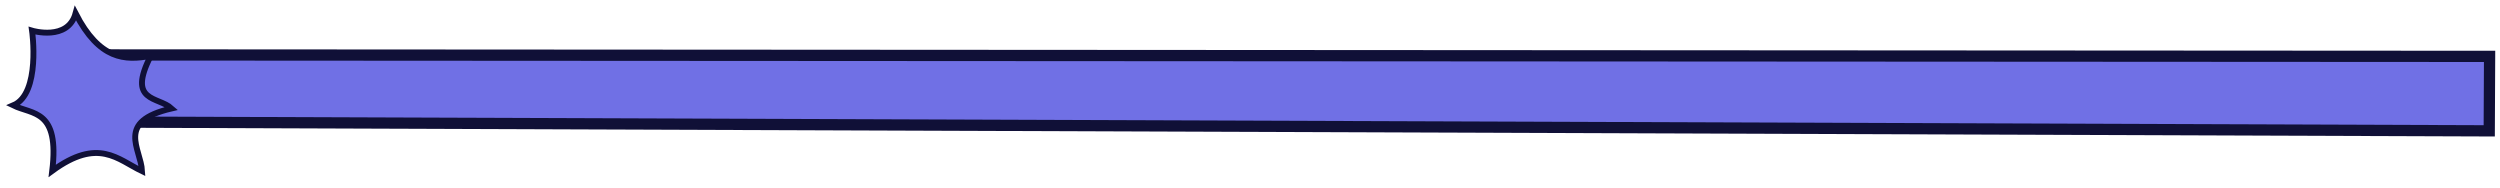 <?xml version="1.0" encoding="UTF-8" standalone="no"?>
<svg
   width="1280"
   height="96"
   viewBox="0 0 1280 96"
   version="1.1"
   id="SVGRoot"
   sodipodi:docname="laser_ray.svg"
   inkscape:version="1.3-dev (02c973e709, 2022-06-18)"
   xml:space="preserve"
   xmlns:inkscape="http://www.inkscape.org/namespaces/inkscape"
   xmlns:sodipodi="http://sodipodi.sourceforge.net/DTD/sodipodi-0.dtd"
   xmlns="http://www.w3.org/2000/svg"
   xmlns:svg="http://www.w3.org/2000/svg"><defs
     id="defs823" /><sodipodi:namedview
     id="base"
     pagecolor="#8e8e8e"
     bordercolor="#666666"
     borderopacity="1.0"
     inkscape:pageopacity="0"
     inkscape:pageshadow="2"
     inkscape:zoom="2"
     inkscape:cx="383.75"
     inkscape:cy="-55.5"
     inkscape:document-units="px"
     inkscape:current-layer="g970"
     showgrid="true"
     inkscape:window-width="3840"
     inkscape:window-height="2100"
     inkscape:window-x="1920"
     inkscape:window-y="32"
     inkscape:window-maximized="1"
     inkscape:pagecheckerboard="true"
     inkscape:blackoutopacity="0.0"
     inkscape:deskcolor="#aaaaaa"
     inkscape:deskopacity="0"
     inkscape:showpageshadow="2"><inkscape:grid
       type="xygrid"
       id="grid535"
       spacingx="64"
       spacingy="64"
       originx="-192"
       originy="0" /></sodipodi:namedview><g
     inkscape:label="Layer 1"
     inkscape:groupmode="layer"
     id="layer1"
     transform="translate(-192)"><g
       id="g976"
       transform="matrix(0.904,0,0,0.904,-21.892,52.923)"><g
         id="g970"><g
           id="g63365"
           style="stroke:#843636;stroke-opacity:1;fill:none;fill-opacity:1"><g
             id="g63355"
             style="stroke:#843636;stroke-opacity:1;fill:none;fill-opacity:1" /></g><path
           style="fill:#7070e5;fill-opacity:1;stroke:#101037;stroke-width:6.37;stroke-linecap:butt;stroke-linejoin:miter;stroke-dasharray:none;stroke-opacity:1"
           d="m 272.892,10.503 1373.547,5.064 0.202,-42.177 -1374.423,-0.844 z"
           id="path2"
           sodipodi:nodetypes="ccccc" /><path
           style="fill:#7070e5;fill-opacity:1;stroke:#101037;stroke-width:3.337;stroke-linecap:butt;stroke-linejoin:miter;stroke-dasharray:none;stroke-opacity:1"
           d="m 279.408,-50.96 c -4.359,15.862 -24.651,9.779 -24.651,9.779 0,0 5.115,35.708 -10.662,42.319 10.959,5.37 26.33,2.16 22.093,37.089 26.143,-19.113 37.071,-6.47 50.878,0.165 -0.7,-12.896 -15.19,-28.117 16.737,-35.514 -7.656,-6.916 -25.405,-3.321 -11.8,-29.8 -14.615,2.829 -29.096,2.171 -42.595,-24.037 z"
           id="path1"
           sodipodi:nodetypes="cccccccc" /></g></g></g></svg>
